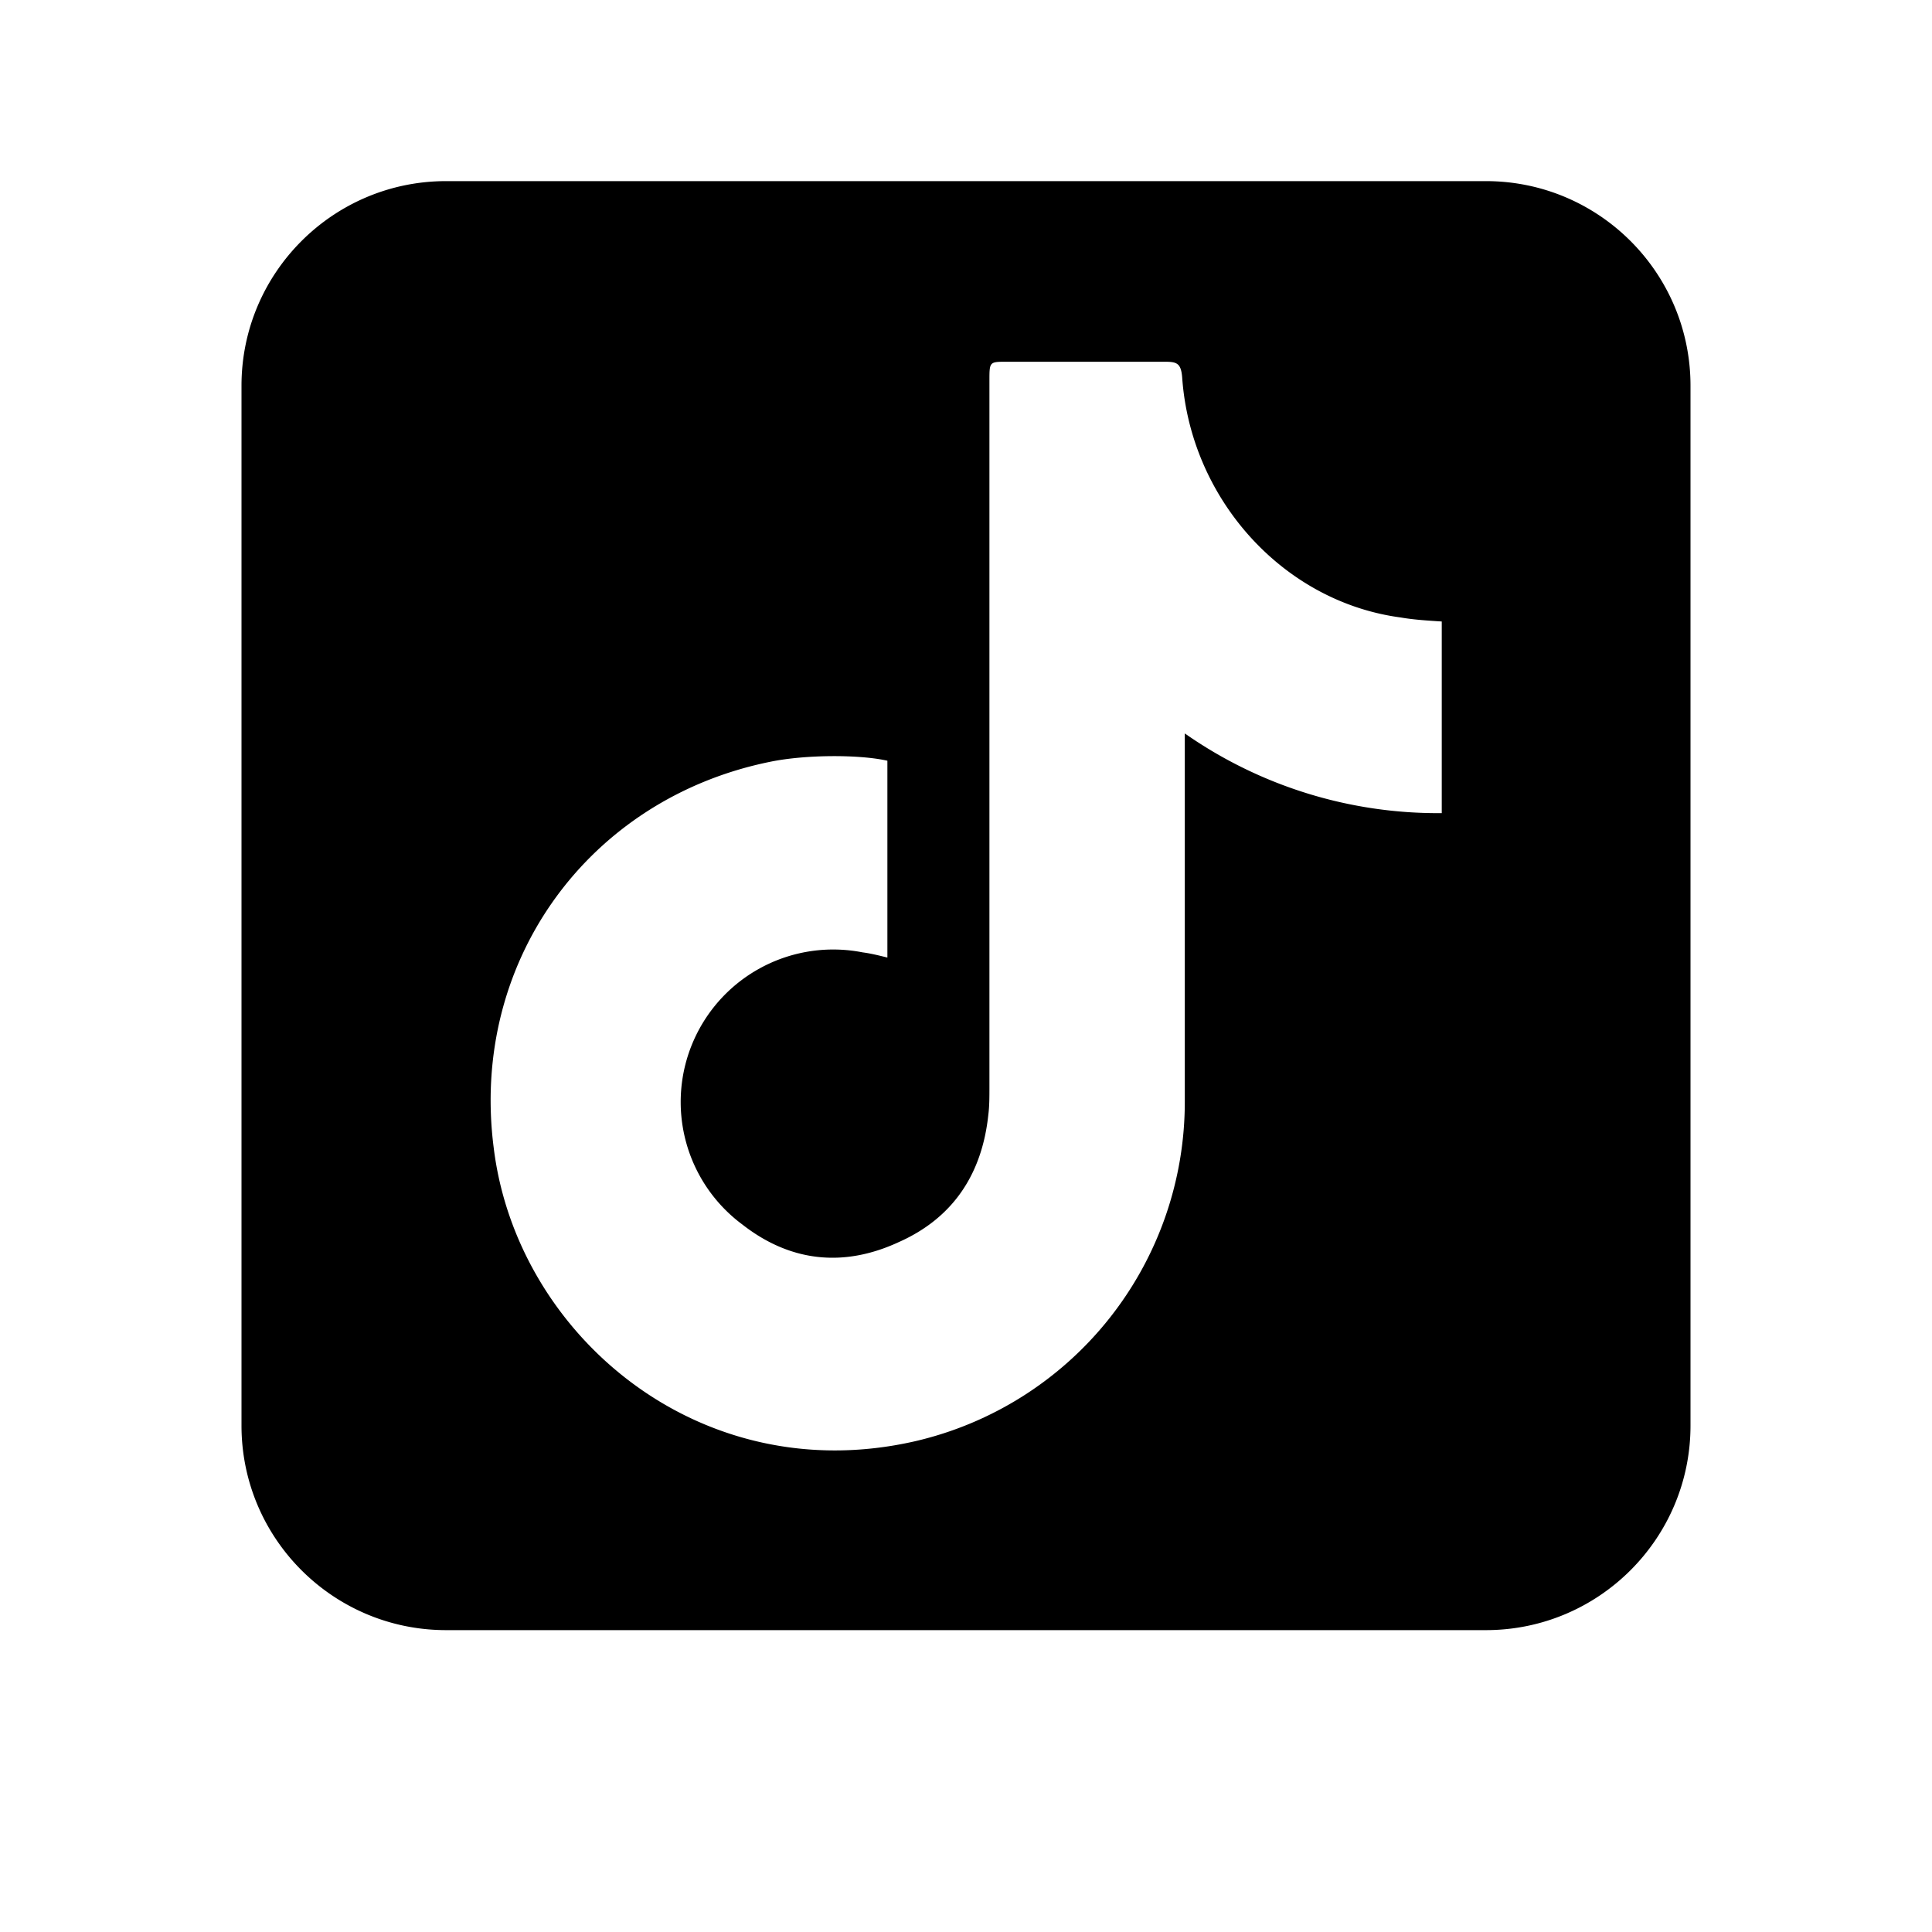 <?xml version="1.0" standalone="no"?><!DOCTYPE svg PUBLIC "-//W3C//DTD SVG 1.1//EN" "http://www.w3.org/Graphics/SVG/1.1/DTD/svg11.dtd"><svg t="1741339142266" class="icon" viewBox="0 0 1024 1024" version="1.1" xmlns="http://www.w3.org/2000/svg" p-id="30069" xmlns:xlink="http://www.w3.org/1999/xlink" width="200" height="200"><path d="M896 204.416c0-59.84-48.576-108.416-108.416-108.416H236.416C176.64 96 128 144.576 128 204.416v551.168c0 59.84 48.576 108.416 108.416 108.416h551.168c59.84 0 108.416-48.576 108.416-108.416V204.416z m-131.776 226.56a233.92 233.92 0 0 1-136.256-42.24v194.816a184.64 184.64 0 0 1-143.04 180.352c-114.304 26.048-211.072-56.64-223.232-155.392-12.8-98.752 50.24-185.344 146.752-204.8 18.88-3.84 47.232-3.84 61.888-0.512v104.32c-4.48-1.088-8.704-2.176-13.184-2.752a80.832 80.832 0 0 0-63.68 144.256c25.536 19.968 53.824 22.72 82.688 9.408 28.864-12.736 44.352-36.032 47.68-67.648 0.576-4.48 0.576-9.472 0.576-14.464V201.792c0-10.56 0-10.048 10.624-10.048H617.6c6.144 0 8.32 0.832 8.96 8.064 4.352 64.384 53.248 119.168 115.968 127.488 6.656 1.152 13.76 1.6 21.632 2.112v101.568z" fill="#000000" p-id="30070"></path></svg>